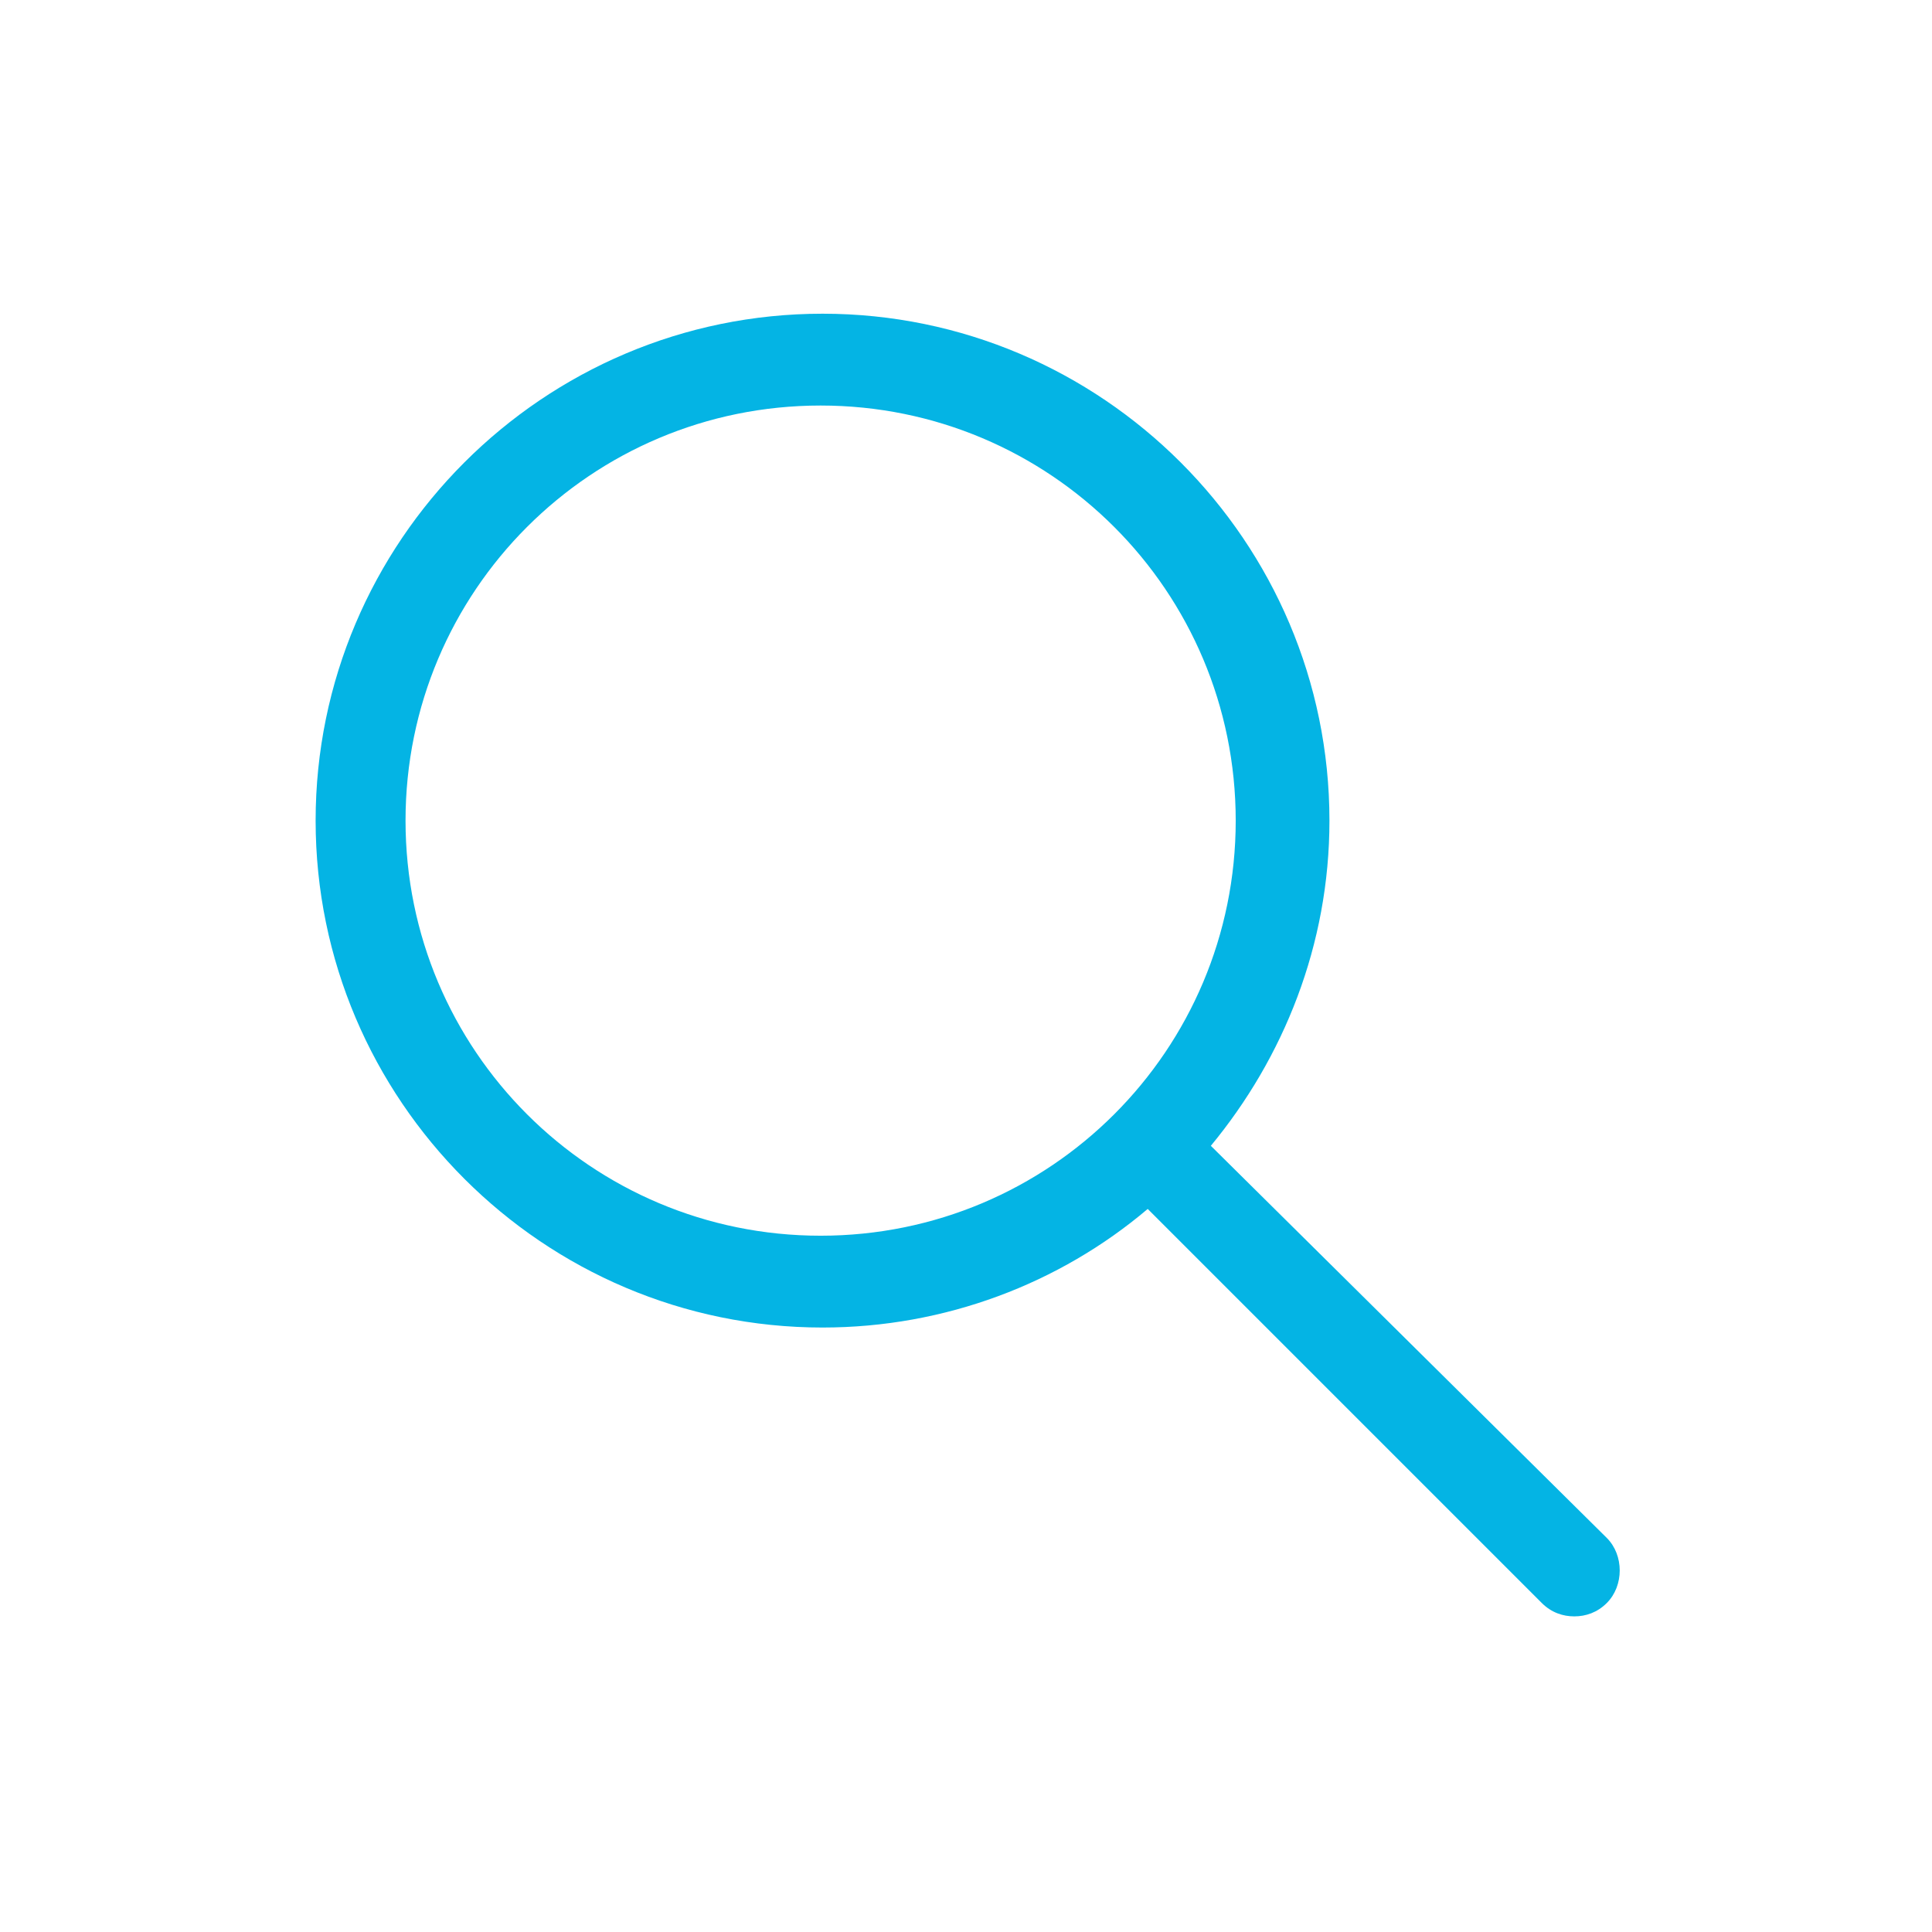 <svg width="101" height="101" viewBox="0 0 101 101" fill="none" xmlns="http://www.w3.org/2000/svg">
<path d="M63.3 59.9C67.1 55.3 69.5 49.4 69.5 42.9C69.5 28.3 57.6 16.4 43 16.4C28.4 16.4 16.5 28.3 16.5 42.9C16.5 57.5 28.4 69.4 43 69.4C49.4 69.4 55.4 67.1 60 63.2L80.6 83.8C81.1 84.3 81.7 84.5 82.3 84.5C82.9 84.5 83.5 84.3 84 83.8C84.9 82.9 84.9 81.3 84 80.4L63.3 59.9ZM42.9 64.6C30.9 64.6 21.2 54.9 21.2 42.9C21.2 30.9 30.9 21.2 42.9 21.2C54.9 21.2 64.6 30.9 64.6 42.9C64.6 54.9 54.9 64.6 42.9 64.6Z" fill="#04B4E4"/>
</svg>
